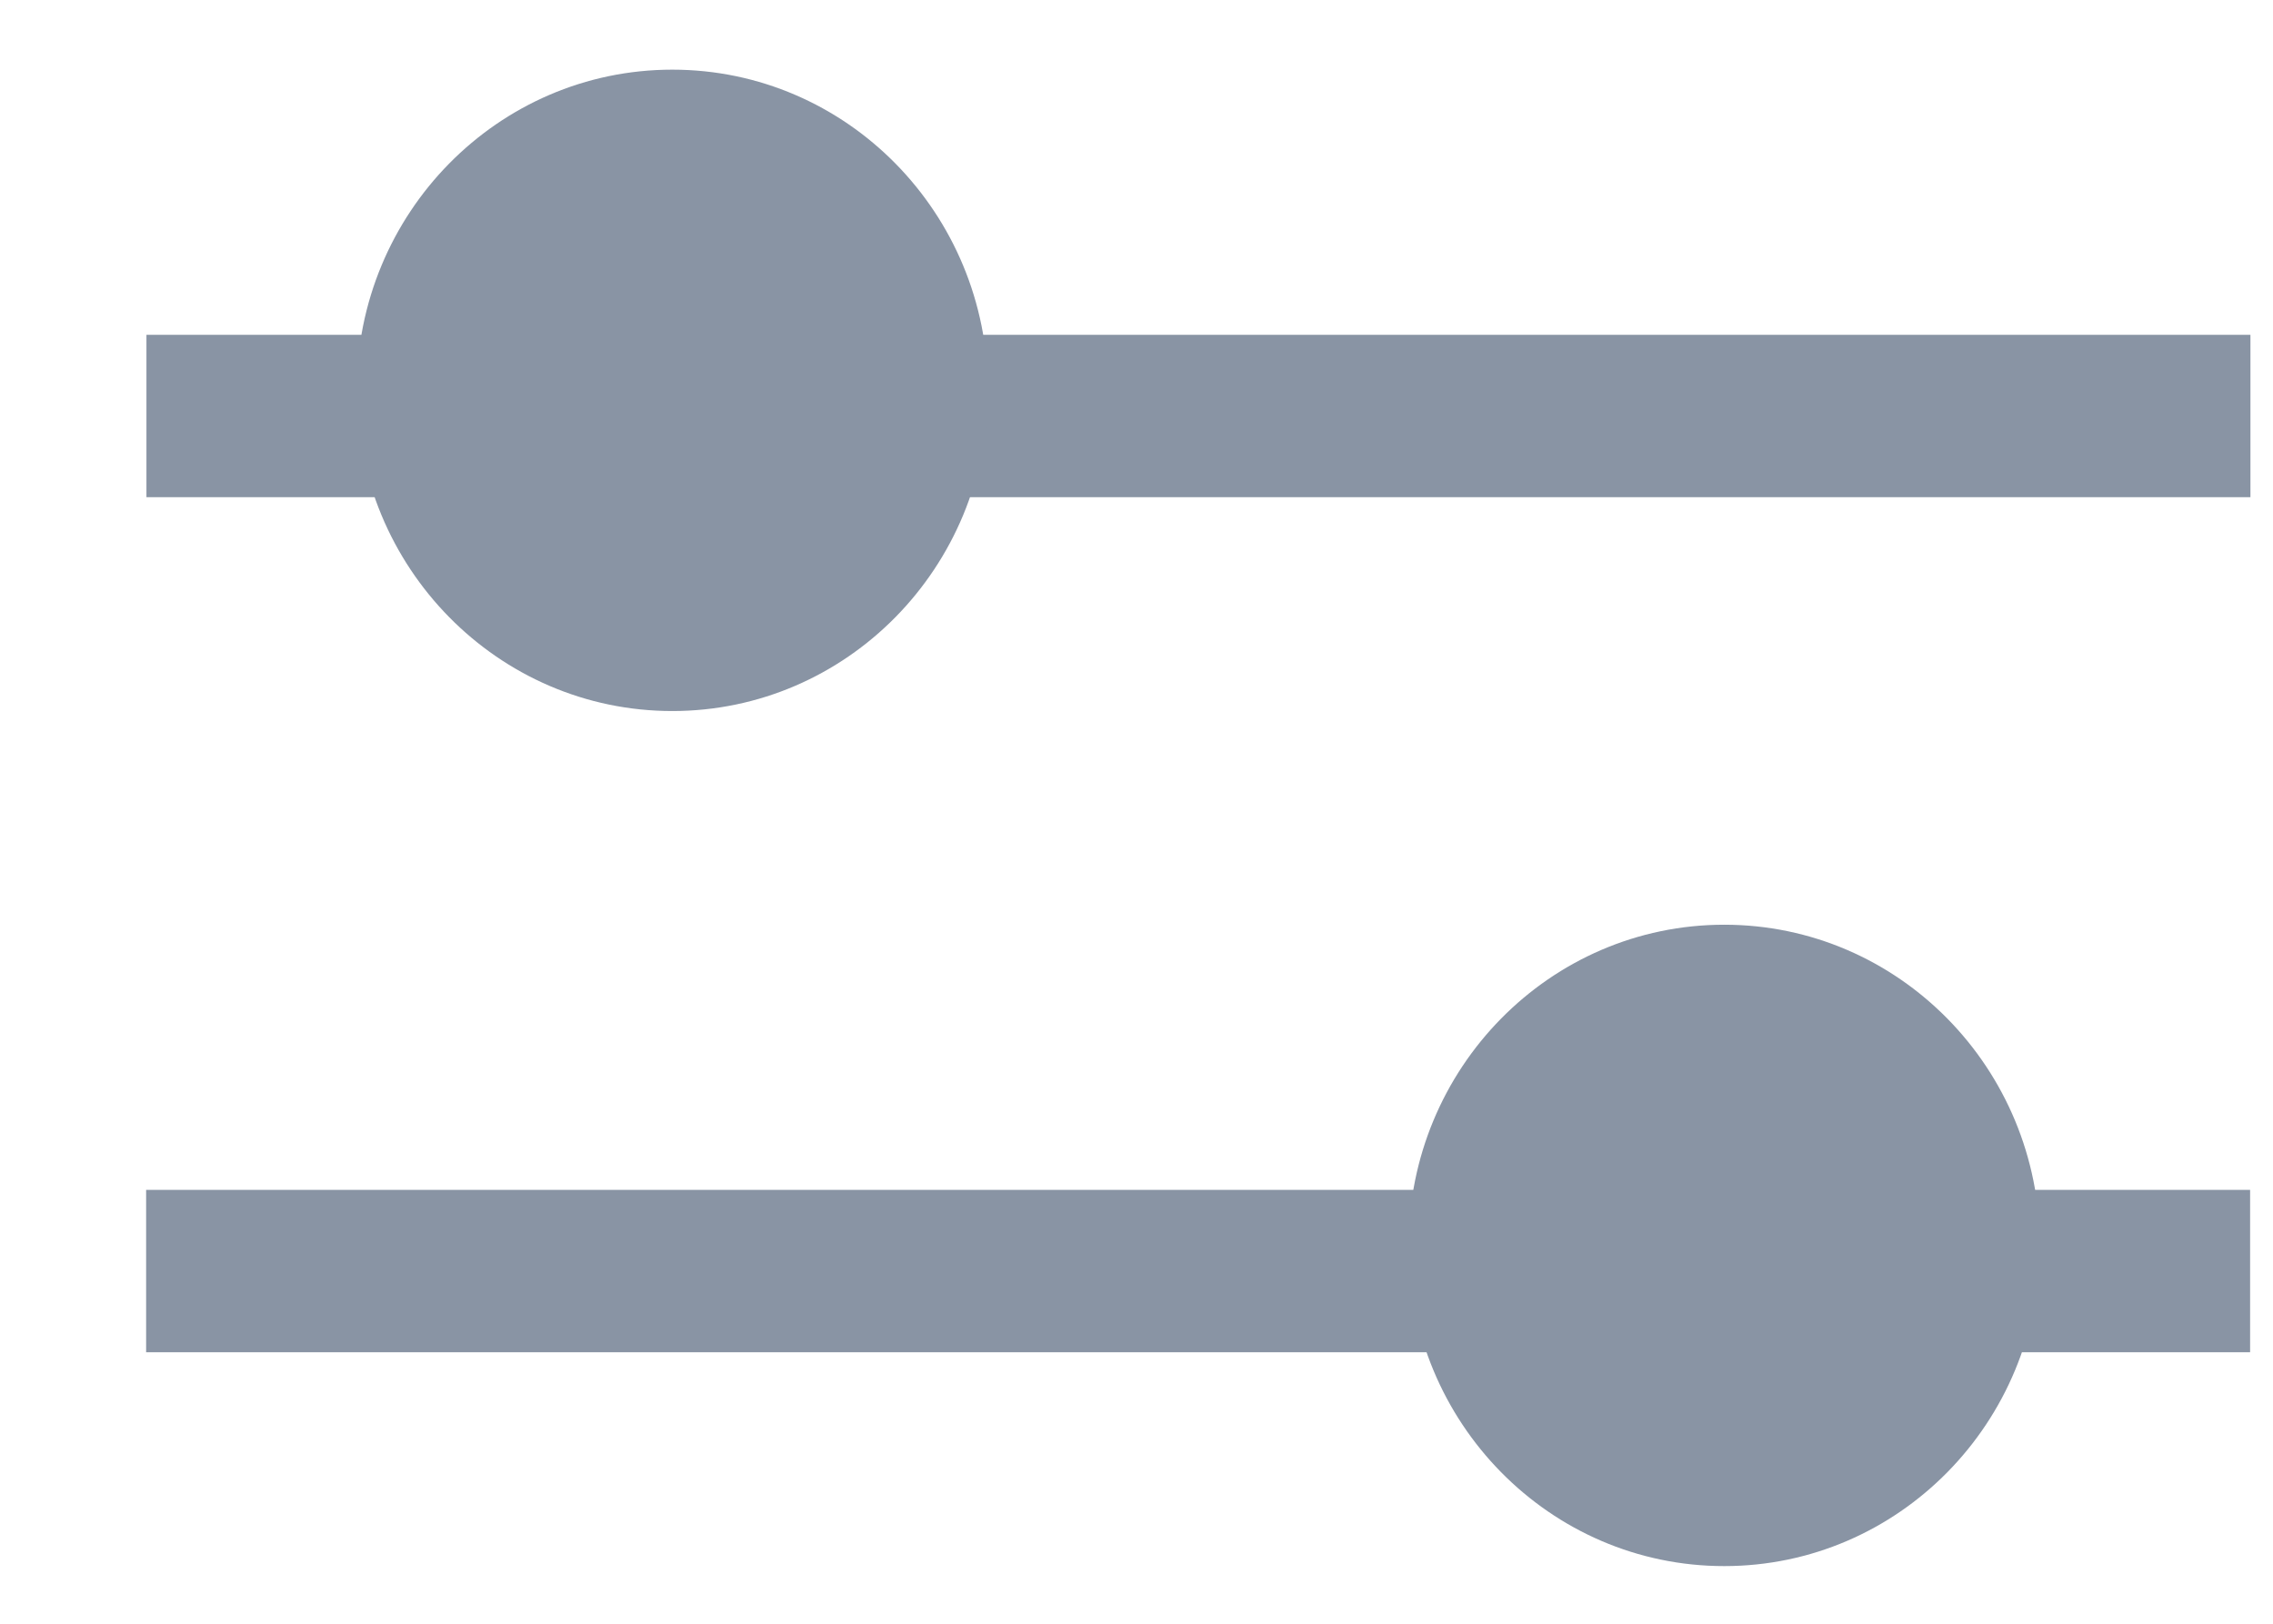 <svg width="14" height="10" viewBox="0 0 14 10" fill="none" xmlns="http://www.w3.org/2000/svg">
<line x1="0.902" y1="2.562" x2="13.861" y2="2.562" stroke="#8994A4"/>
<line x1="0.9" y1="7.828" x2="13.859" y2="7.828" stroke="#8994A4"/>
<ellipse cx="4.141" cy="2.404" rx="1.944" ry="1.975" fill="#8994A4"/>
<ellipse cx="10.62" cy="7.67" rx="1.944" ry="1.975" fill="#8994A4"/>
</svg>
